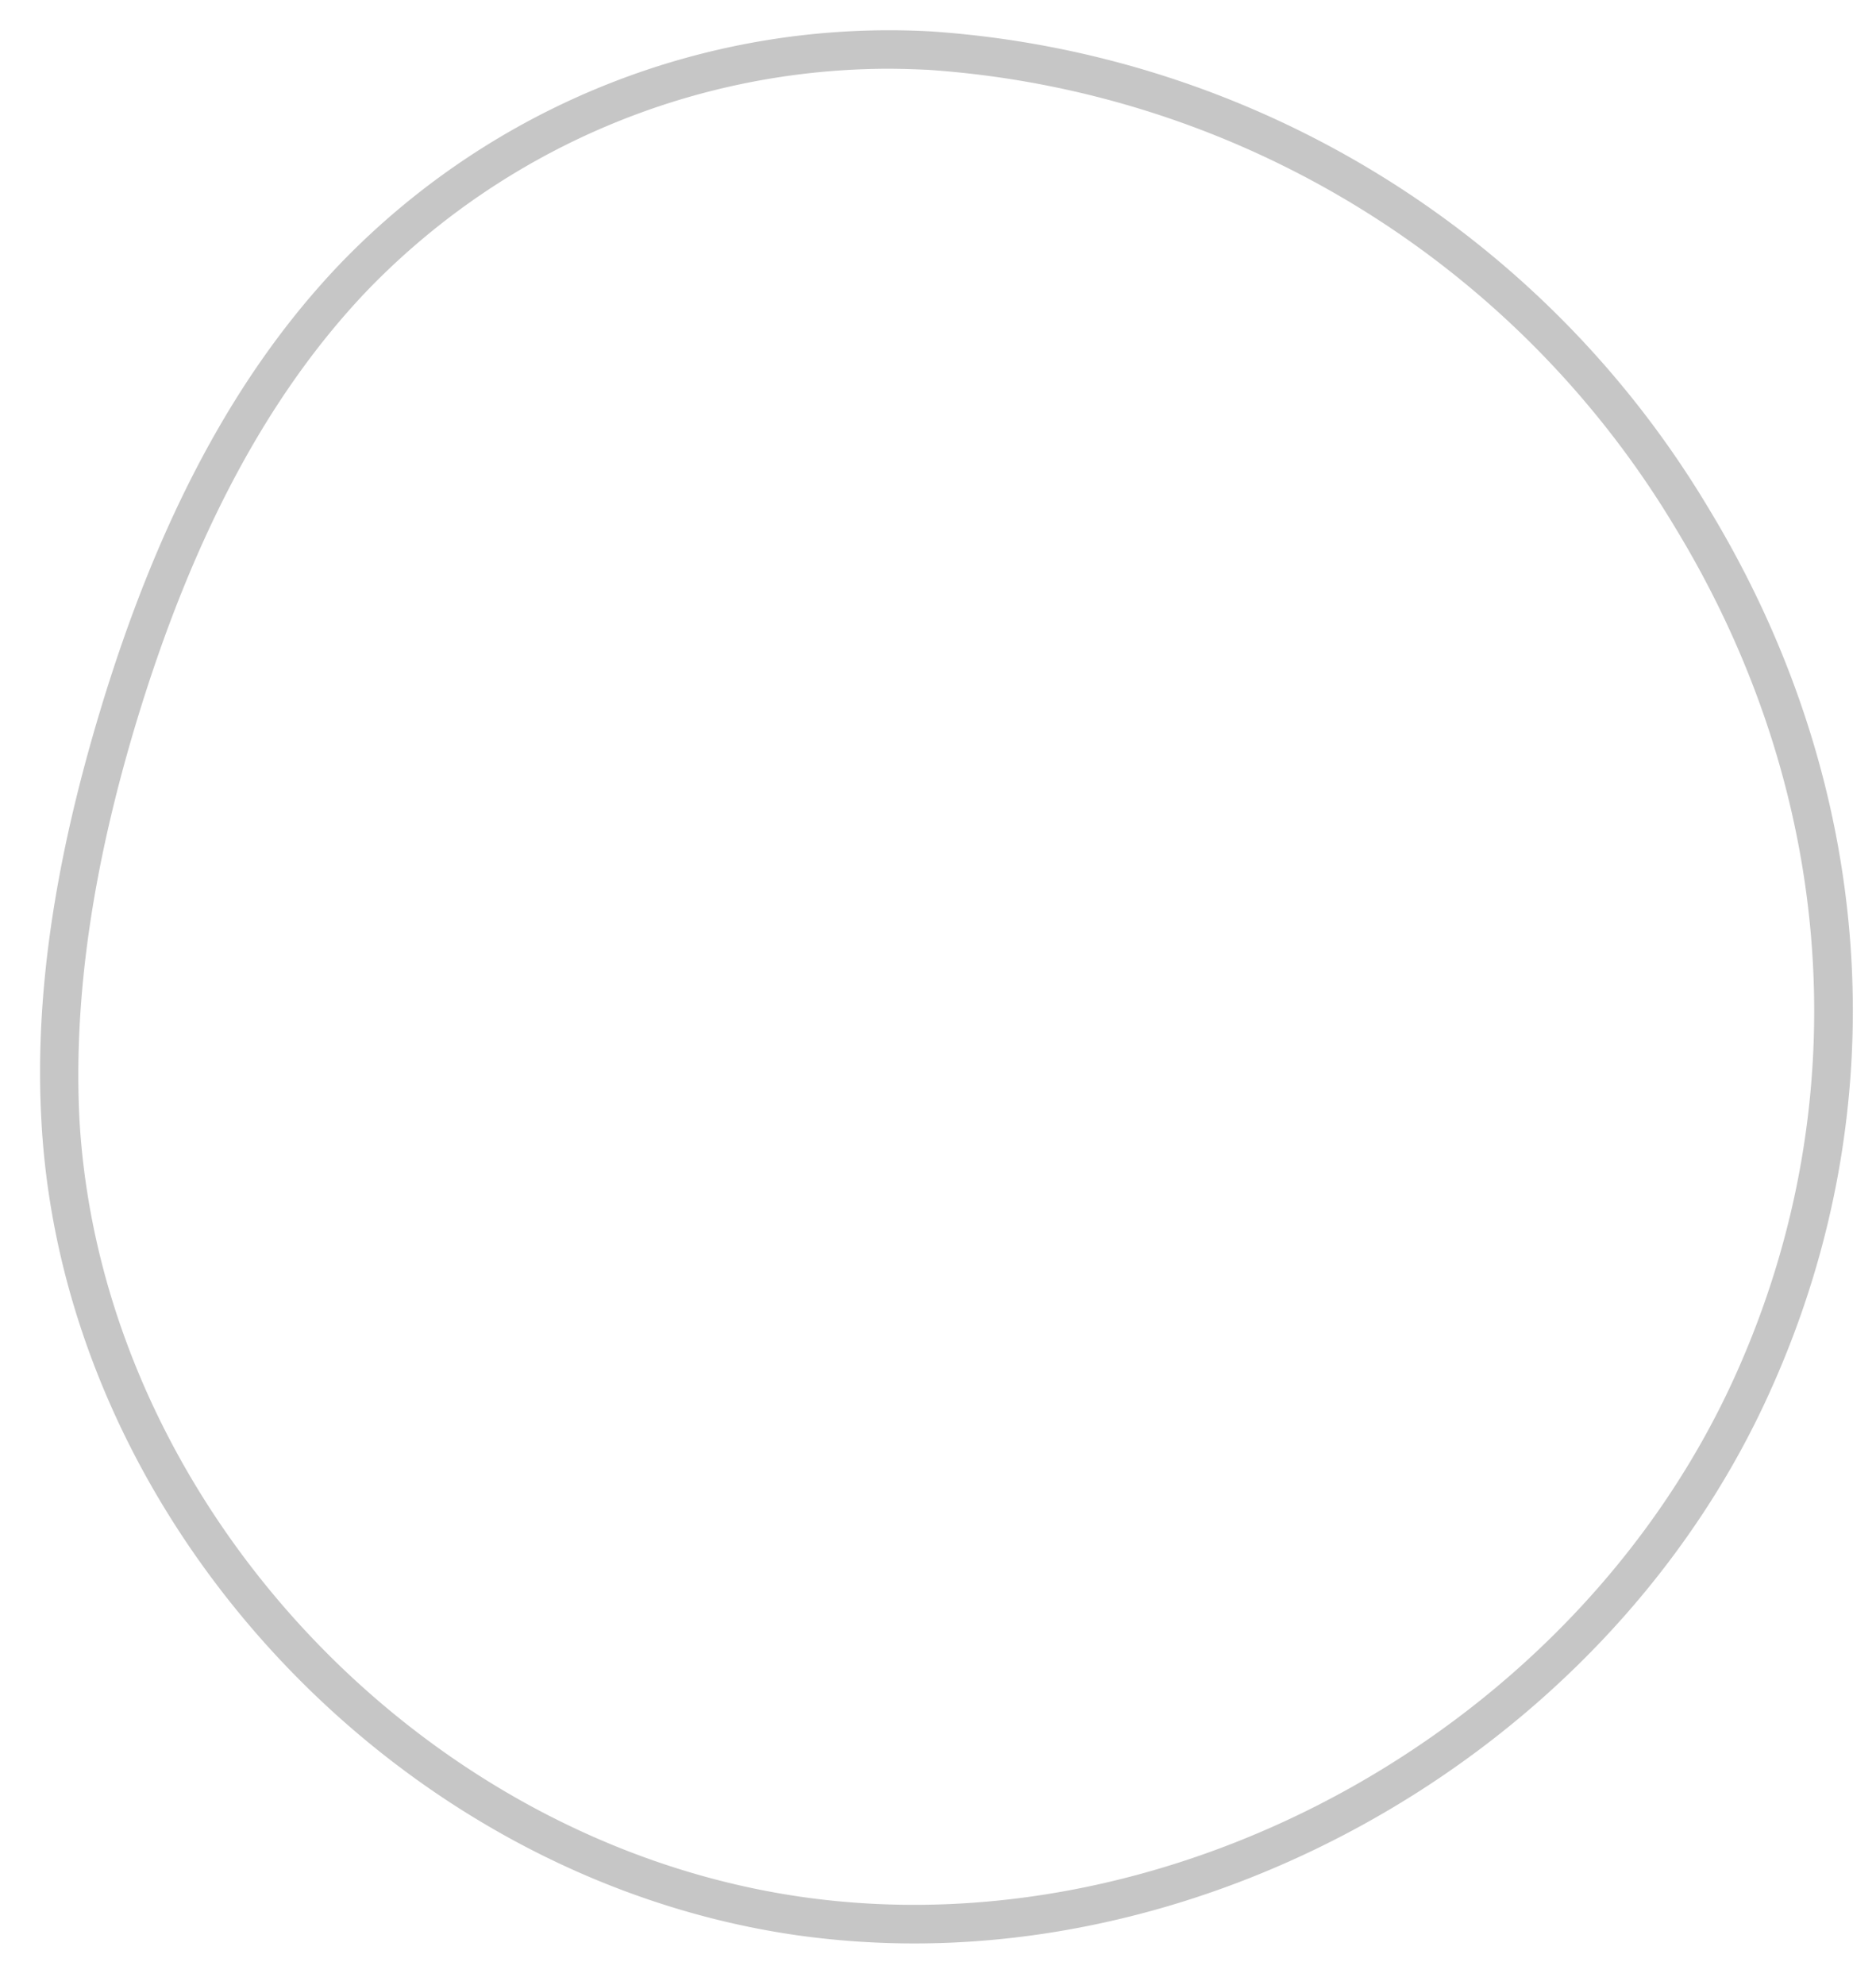 <svg xmlns="http://www.w3.org/2000/svg" viewBox="0 0 119.56 126.43"><defs><style>.cls-1{fill:#c6c6c6;}</style></defs><g id="DESIGNED_BY_FREEPIK" data-name="DESIGNED BY FREEPIK"><g id="Group_135" data-name="Group 135"><path id="Path_54" data-name="Path 54" class="cls-1" d="M58.26,123.8a54,54,0,0,1-7.52-.53C25.18,119.58,4,96.8,2.64,71.41c-.44-7.8.79-16.33,3.73-26.09C10.08,33,15.08,23.71,21.66,16.82A48.6,48.6,0,0,1,59.32,2h0a62.68,62.68,0,0,1,49.59,30.41c10.63,17.52,12.1,37.93,4,56C103.51,109.57,80.9,123.8,58.26,123.8ZM56.54,4.38A46.27,46.27,0,0,0,23.41,18.5C17.1,25.11,12.29,34.11,8.69,46c-2.86,9.48-4,17.74-3.63,25.25,1.35,24.27,21.56,46.05,46,49.58,24,3.45,49.58-10.9,59.62-33.4,7.75-17.34,6.33-36.94-3.88-53.76A60.28,60.28,0,0,0,59.17,4.45h0C58.3,4.41,57.41,4.38,56.54,4.38Z"/></g></g></svg>